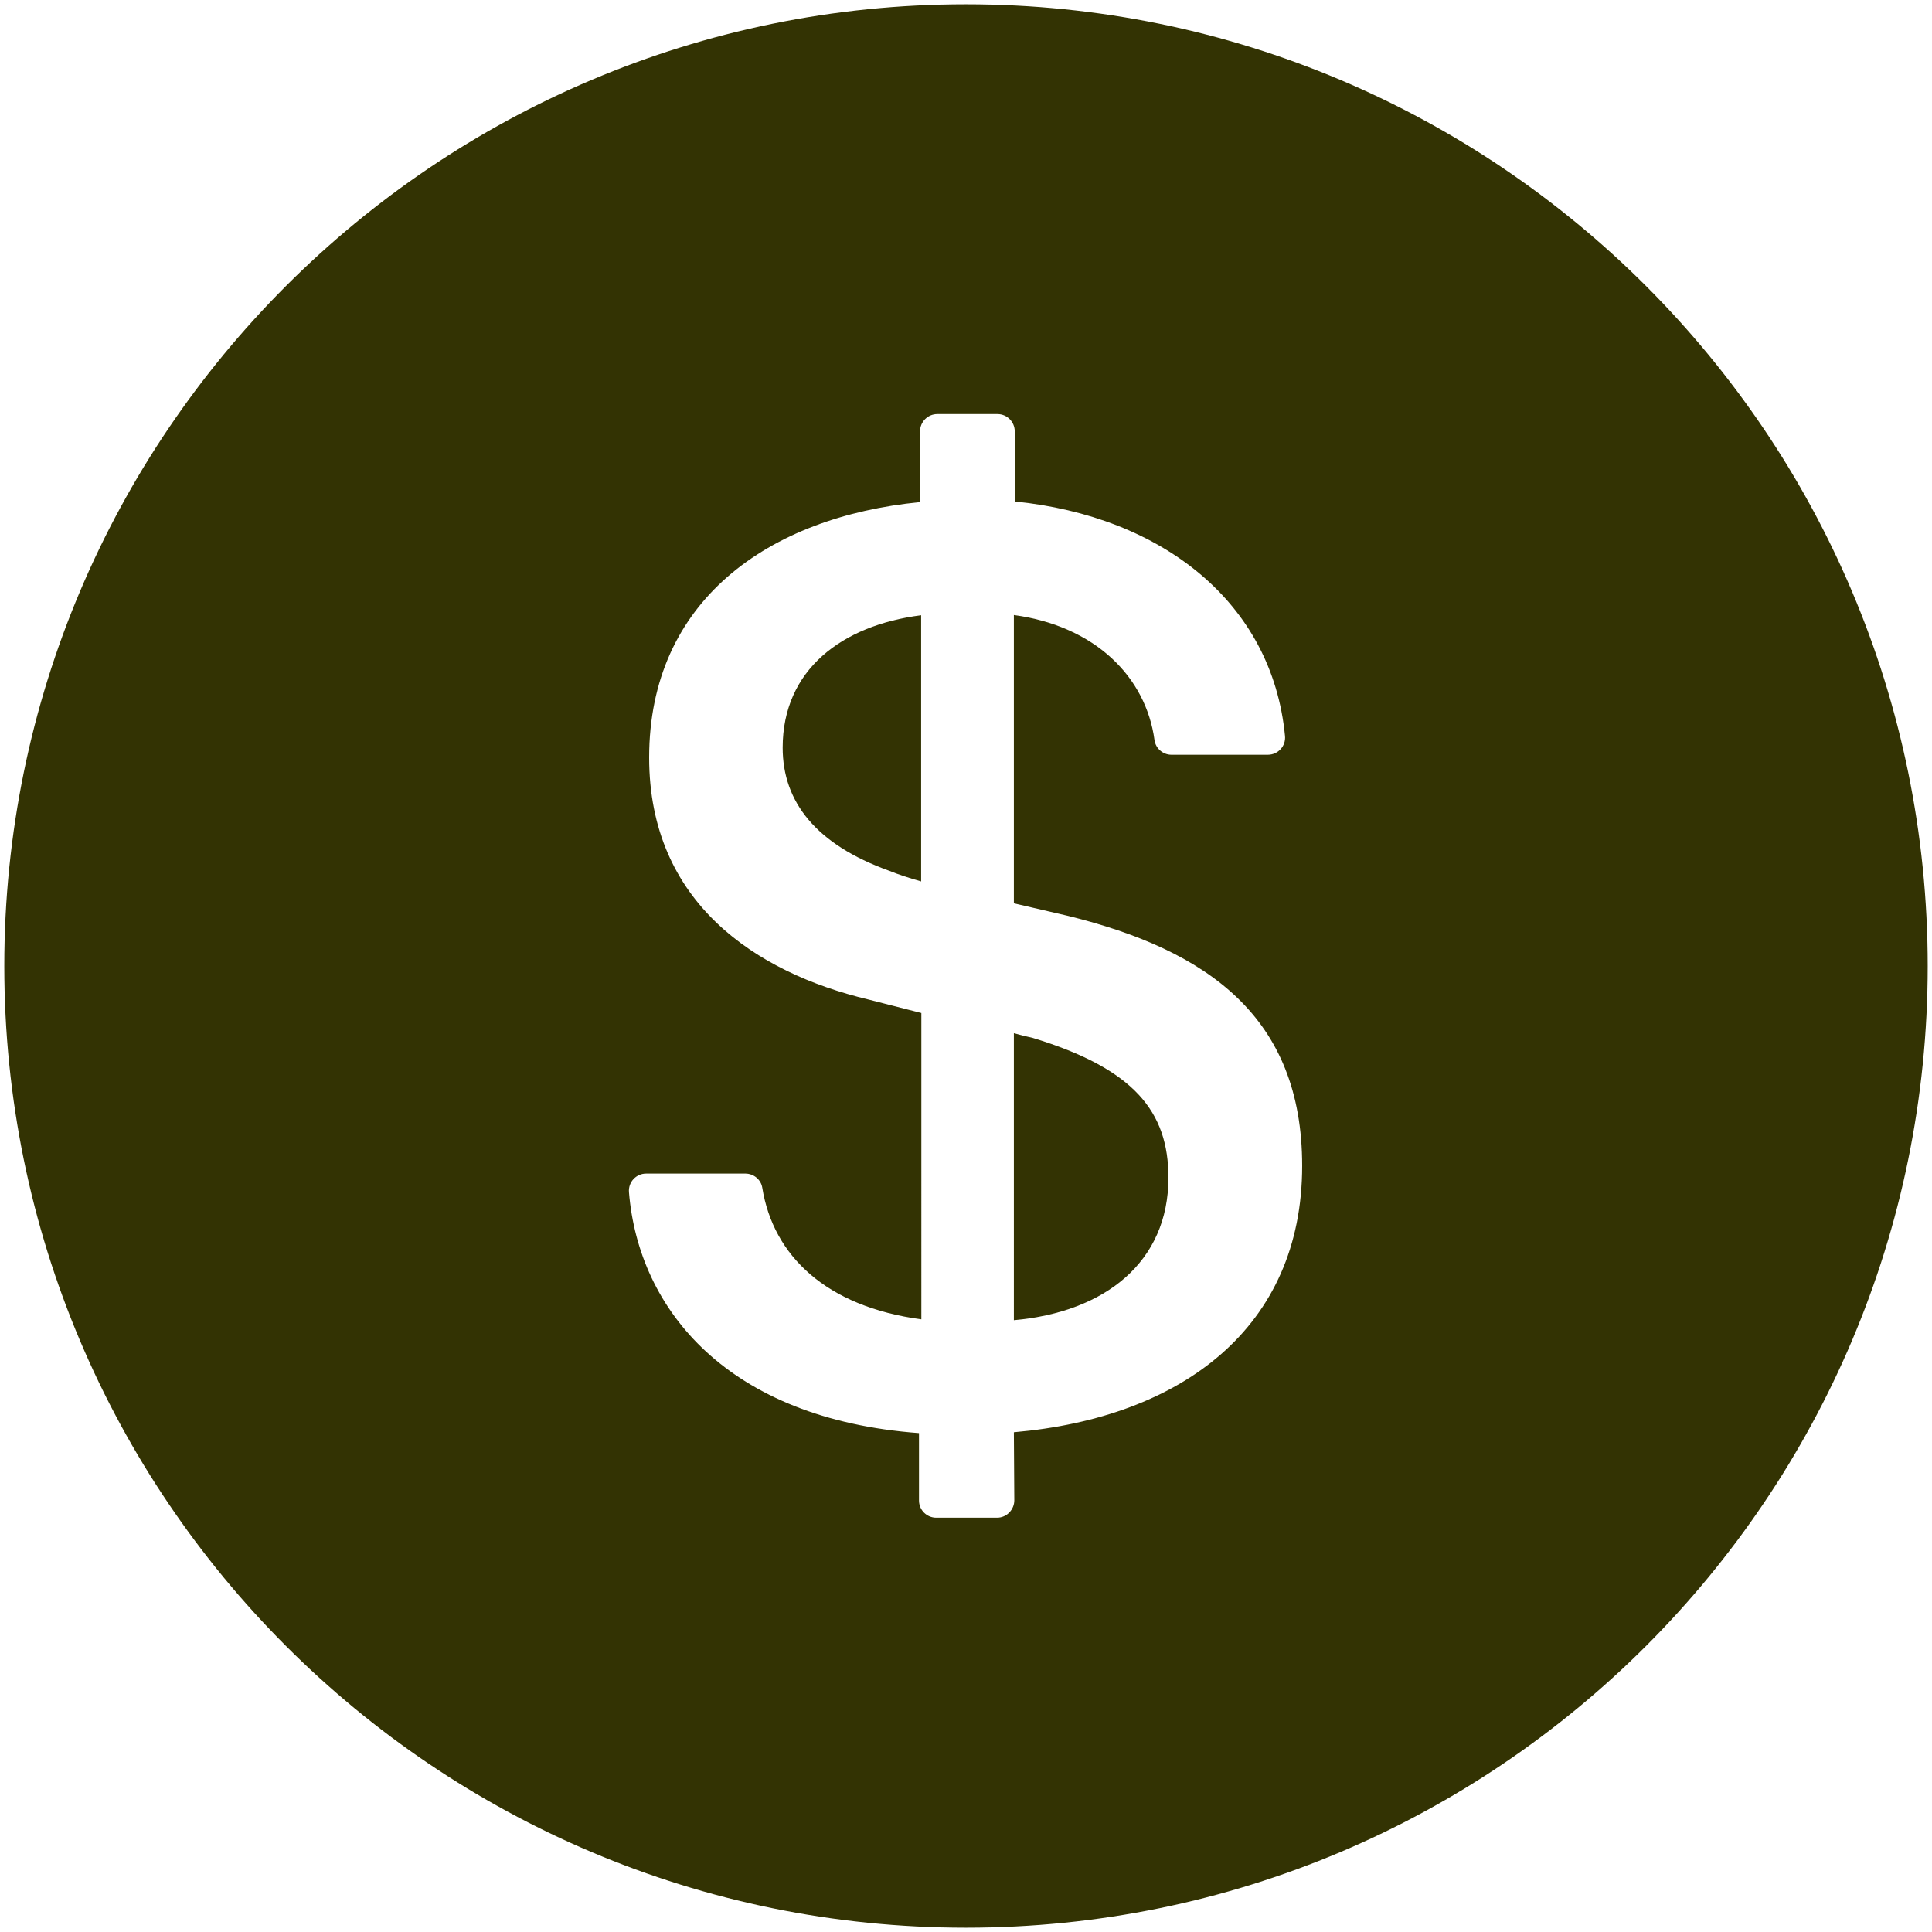 <svg t="1646621992329" class="icon" viewBox="0 0 1024 1024" version="1.1" xmlns="http://www.w3.org/2000/svg" p-id="6204" width="20" height="20"><path d="M512 2.276C230.514 2.276 2.276 230.514 2.276 512s228.238 509.724 509.724 509.724 509.724-228.238 509.724-509.724S793.486 2.276 512 2.276z m25.372 756.85l0.228 36.068c0 5.006-4.096 9.216-9.102 9.216h-32.313c-5.006 0-9.102-4.096-9.102-9.102v-35.726C386.048 752.071 338.489 694.5 333.369 631.922c-0.455-5.348 3.755-9.899 9.102-9.899h52.565c4.437 0 8.306 3.186 8.988 7.509 5.803 36.068 33.906 63.033 84.309 69.746V536.917l-28.103-7.168c-59.506-14.222-116.167-51.314-116.167-128.228 0-82.944 63.033-127.545 143.588-135.396v-37.547c0-5.006 4.096-9.102 9.102-9.102h31.972c5.006 0 9.102 4.096 9.102 9.102v37.205c77.938 7.851 136.42 53.362 143.246 124.245 0.569 5.348-3.641 10.012-9.102 10.012h-51.086c-4.551 0-8.42-3.413-8.988-7.851-4.551-33.223-31.175-60.302-74.524-66.219v152.804l28.9 6.713c73.728 18.204 123.904 53.476 123.904 132.437 0 85.675-63.716 133.461-152.804 141.198z" fill="#333303" p-id="6205"></path><path d="M414.834 396.288c0 28.9 17.863 51.314 56.32 65.195 5.348 2.162 10.695 3.868 17.067 5.689v-141.084c-41.984 5.348-73.387 28.9-73.387 70.201z m132.551 153.828c-3.186-0.683-6.372-1.479-10.012-2.503V699.733c48.469-4.324 81.92-30.948 81.92-75.548 0-34.93-18.091-57.685-71.908-74.069z" fill="#333303" p-id="6206"></path></svg>